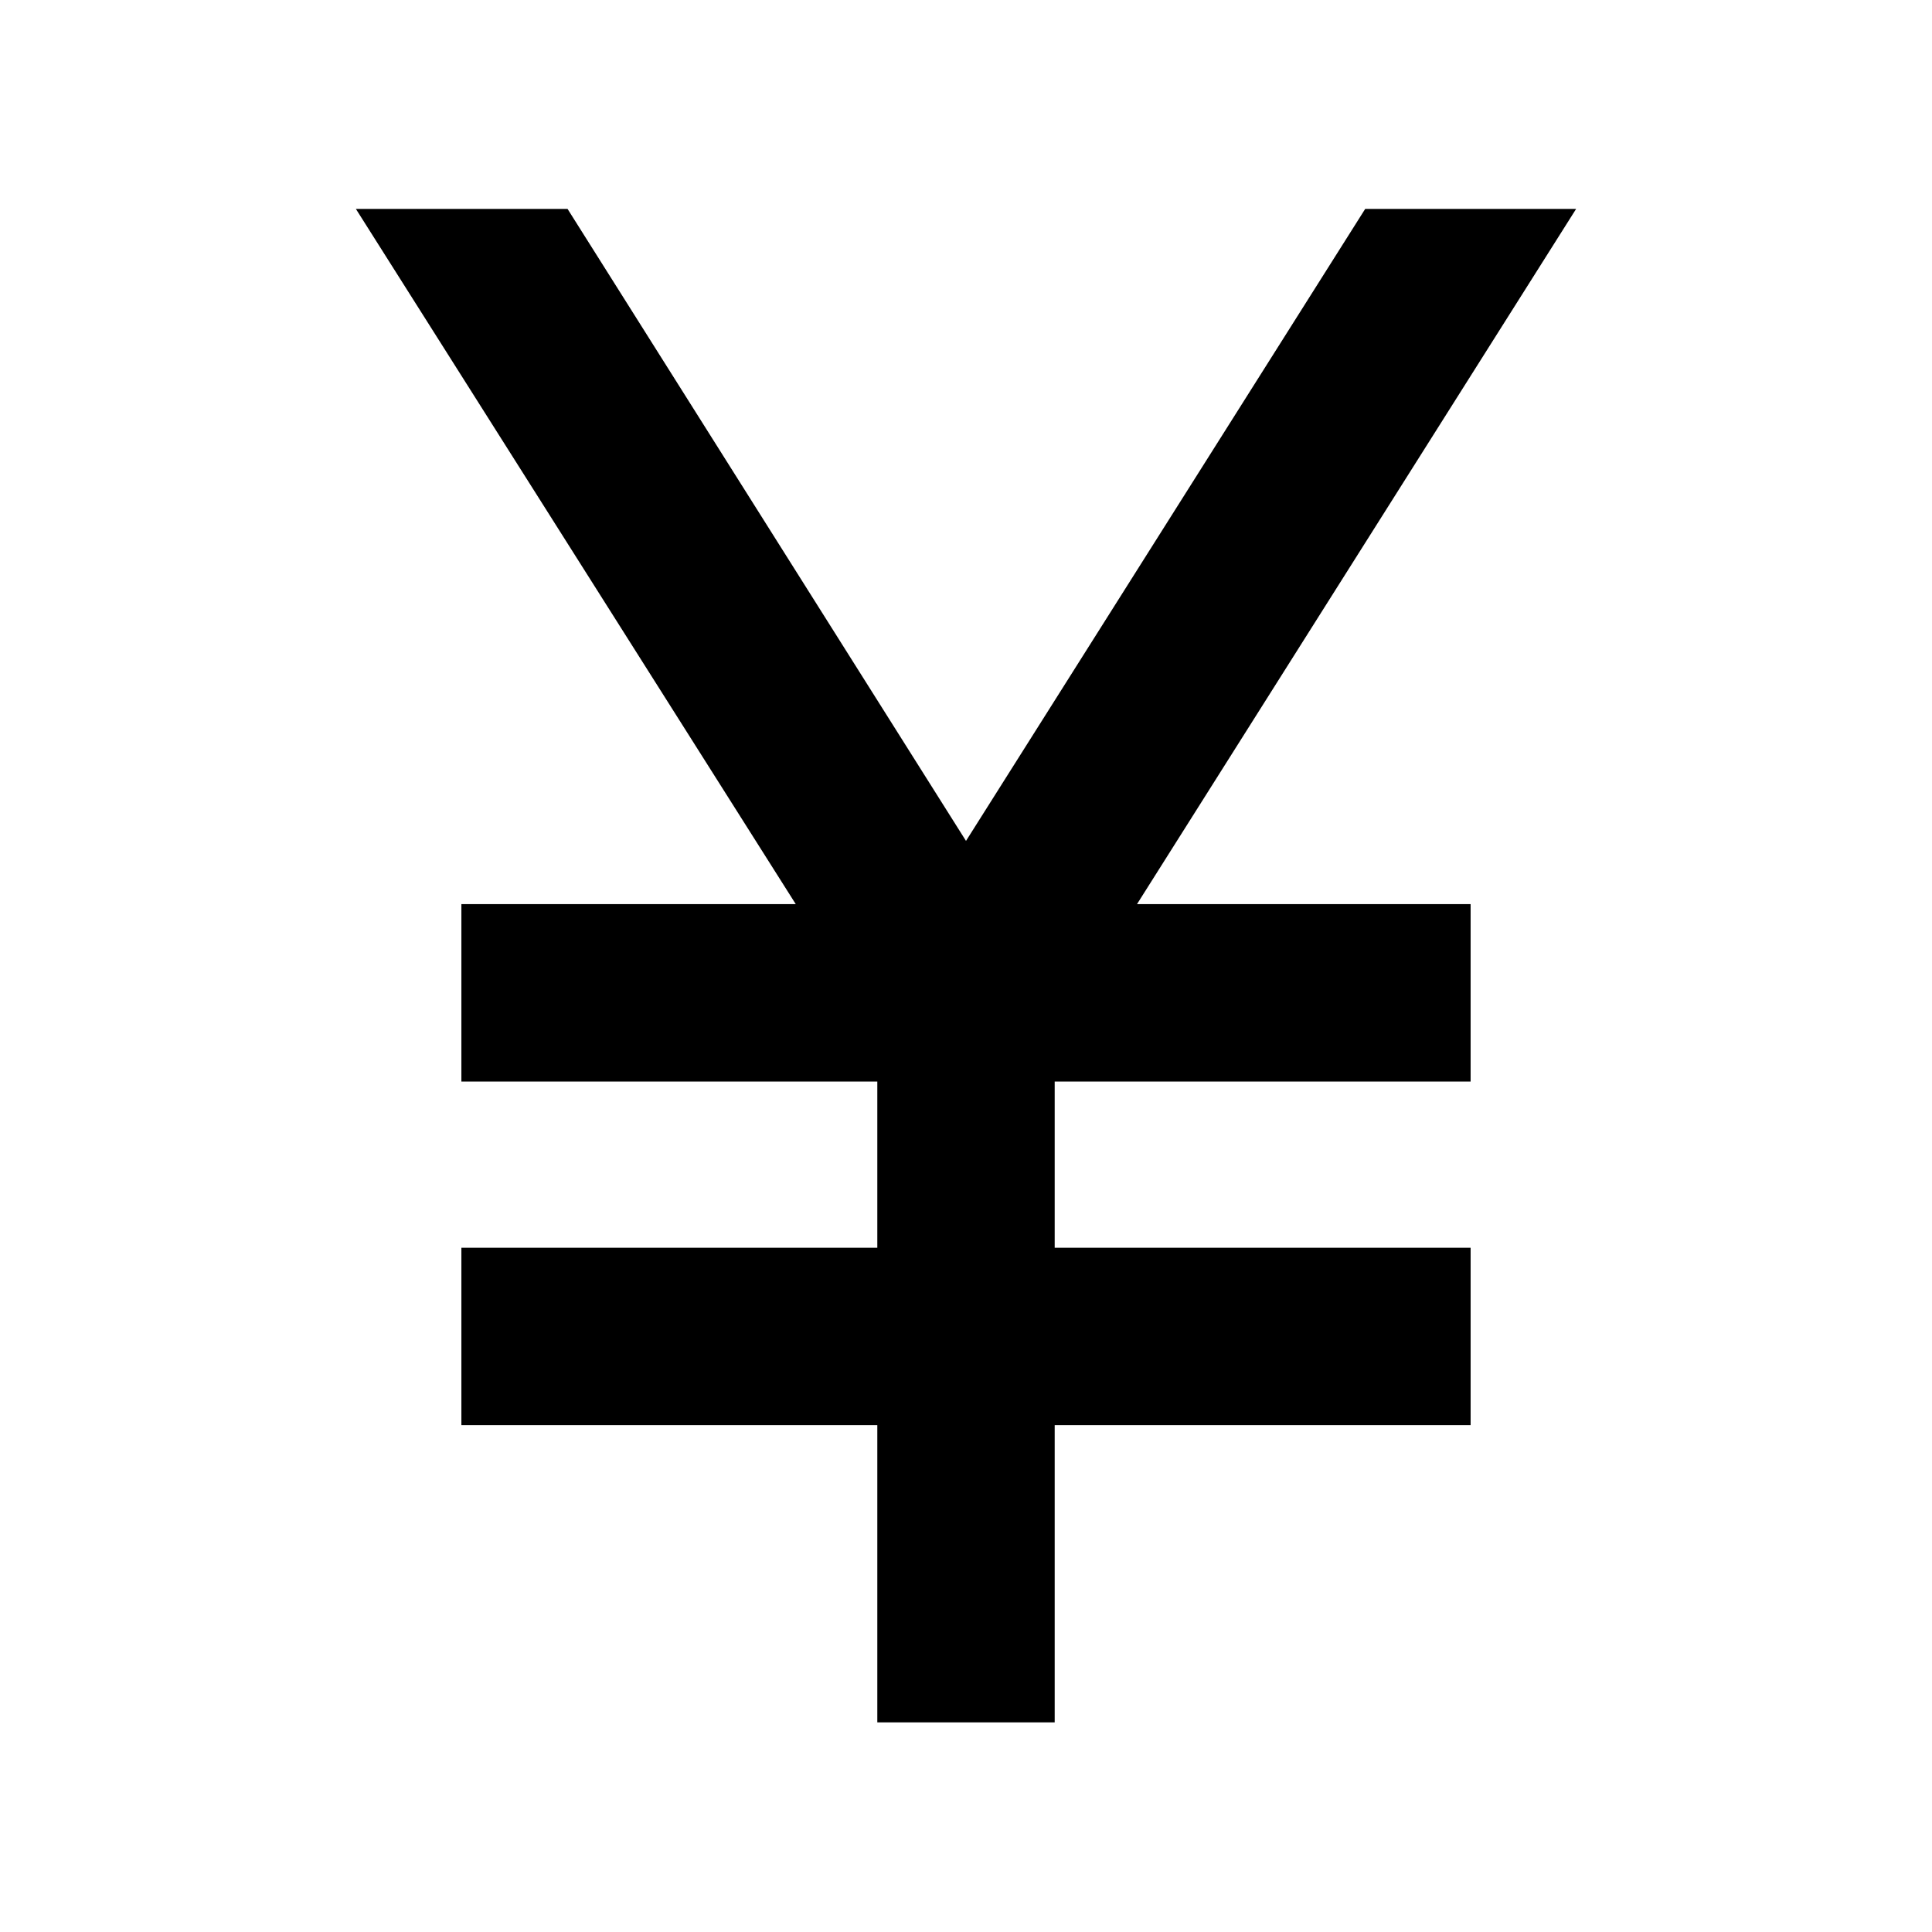 <svg xmlns="http://www.w3.org/2000/svg" height="40" viewBox="0 -960 960 960" width="40"><path d="M435.93-104.17v-147.68H229.26V-340h206.67v-82.59H229.26v-88.15h166.15L176.83-856.2h105.18L480-542.16 678.36-856.2h104.81l-218.2 345.46h165.77v88.15H524.07V-340h206.67v88.15H524.07v147.68h-88.14Z"/></svg>